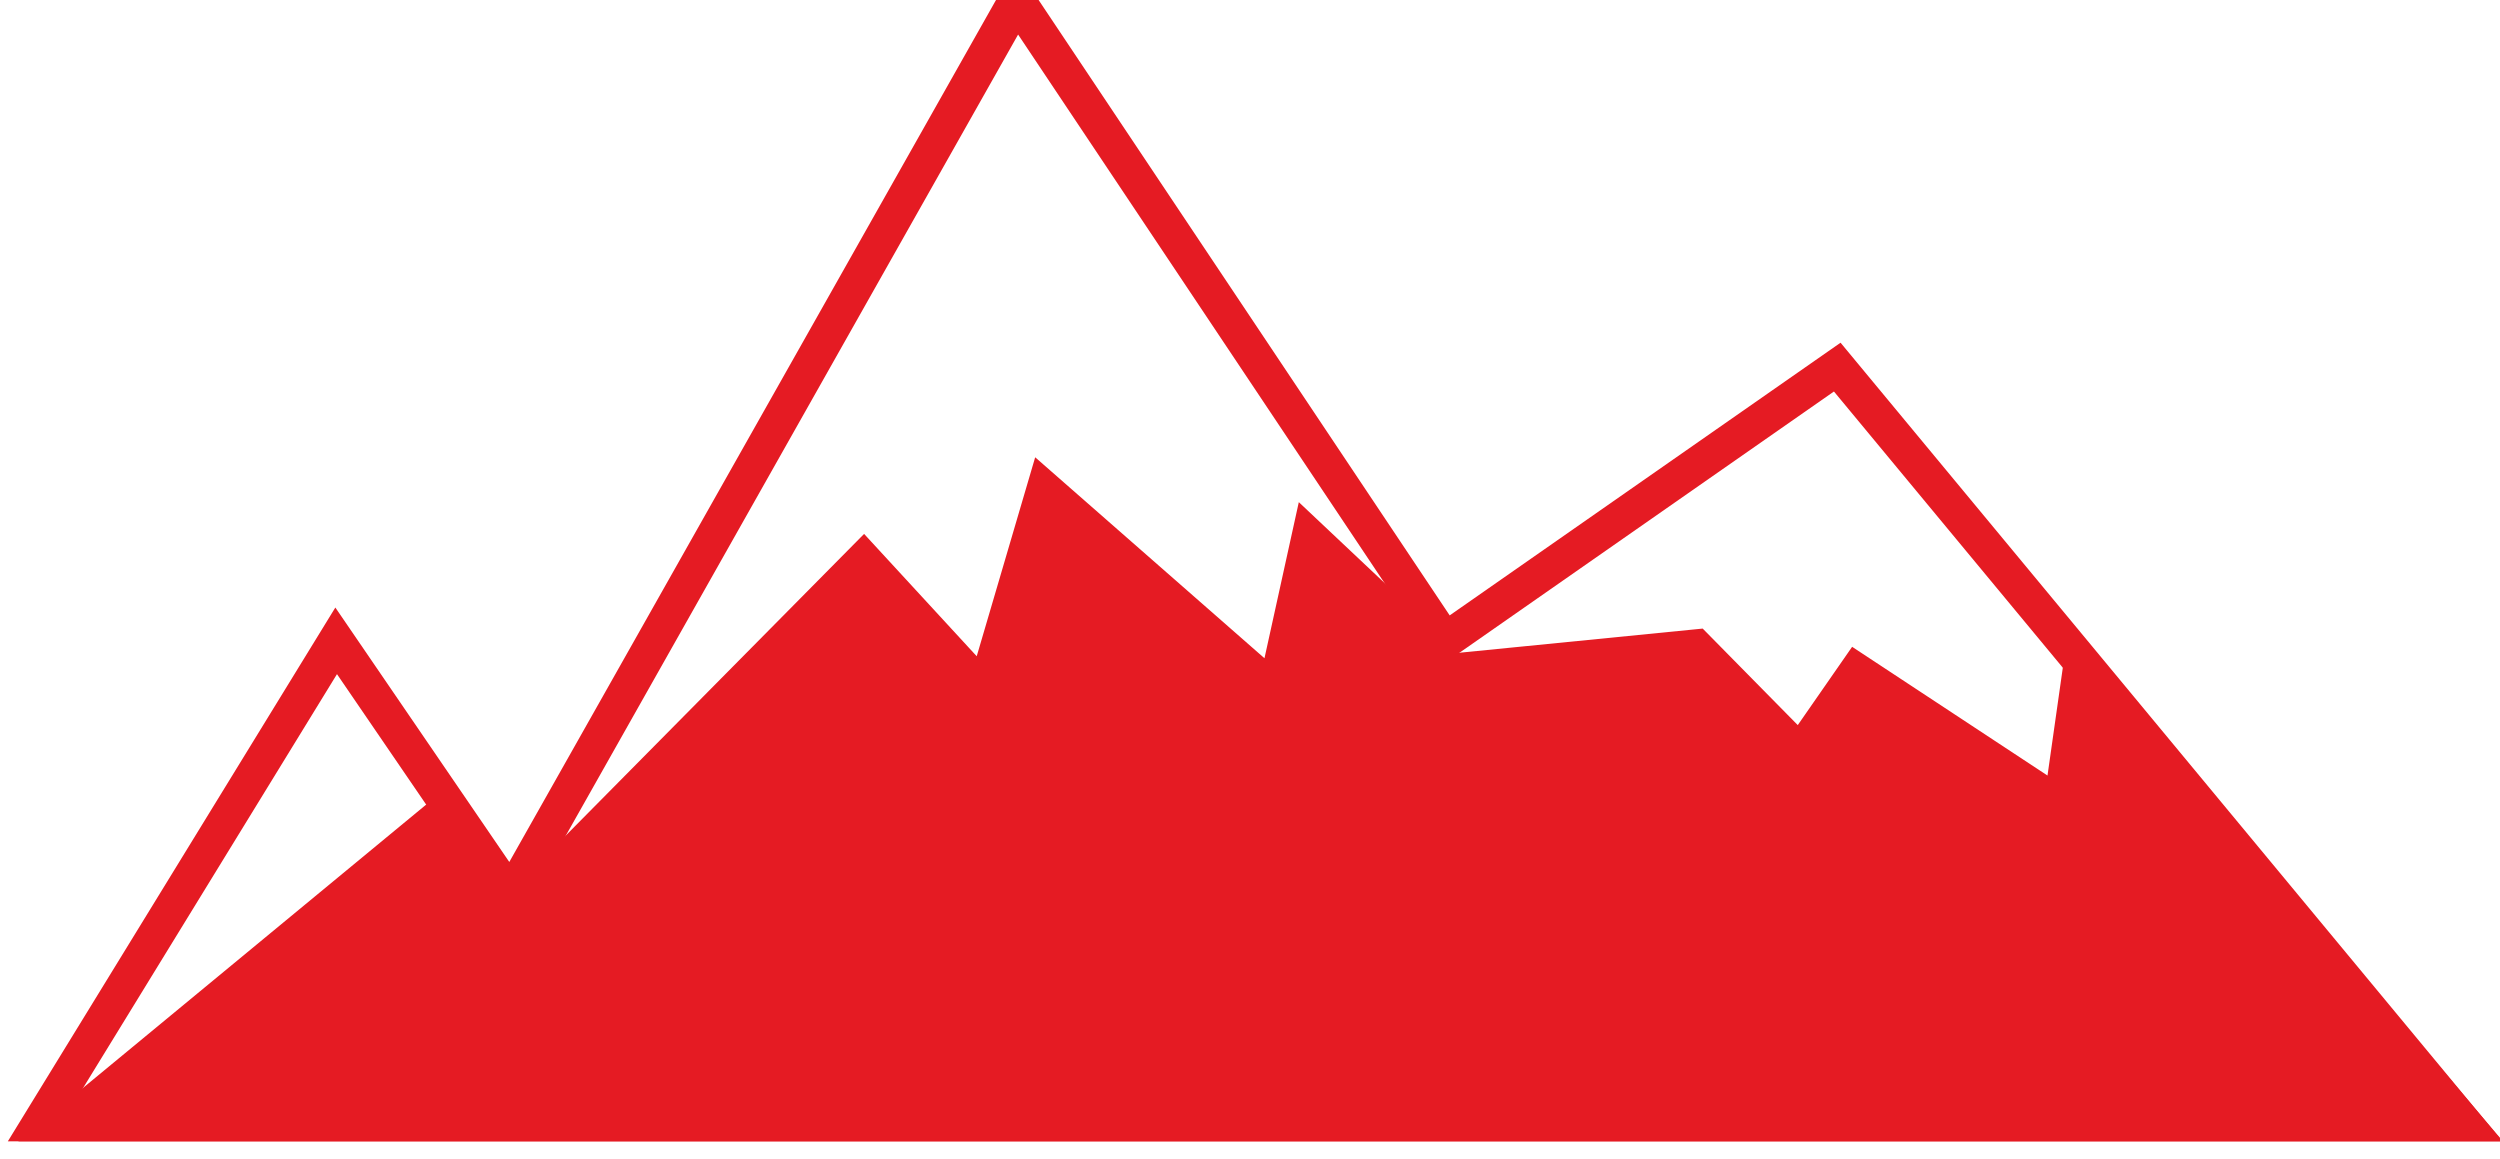 <?xml version="1.0" encoding="UTF-8"?>
<svg width="69px" height="32px" viewBox="0 0 69 32" version="1.1" xmlns="http://www.w3.org/2000/svg" xmlns:xlink="http://www.w3.org/1999/xlink">
    <g id="Page-1" stroke="none" stroke-width="1" fill="none" fill-rule="evenodd">
        <g id="Group" transform="translate(1, 0)" fill-rule="nonzero" stroke="#E51B23">
            <polygon id="mountain" points="0.11 31 67 31 49.708 10.132 38.879 17.687 27.064 0 13.097 24.736 8.278 17.687"></polygon>
            <polygon id="forest" fill="#E51B23" points="0.897 31 11.281 22.427 12.516 25.894 22.836 15.46 26.188 19.101 27.83 13.513 34.206 19.101 35.146 14.828 39.081 18.538 45.806 17.87 48.685 20.793 50.251 18.538 55.895 22.257 56.423 18.538 67 31 12.695 31"></polygon>
        </g>
    </g>
</svg>